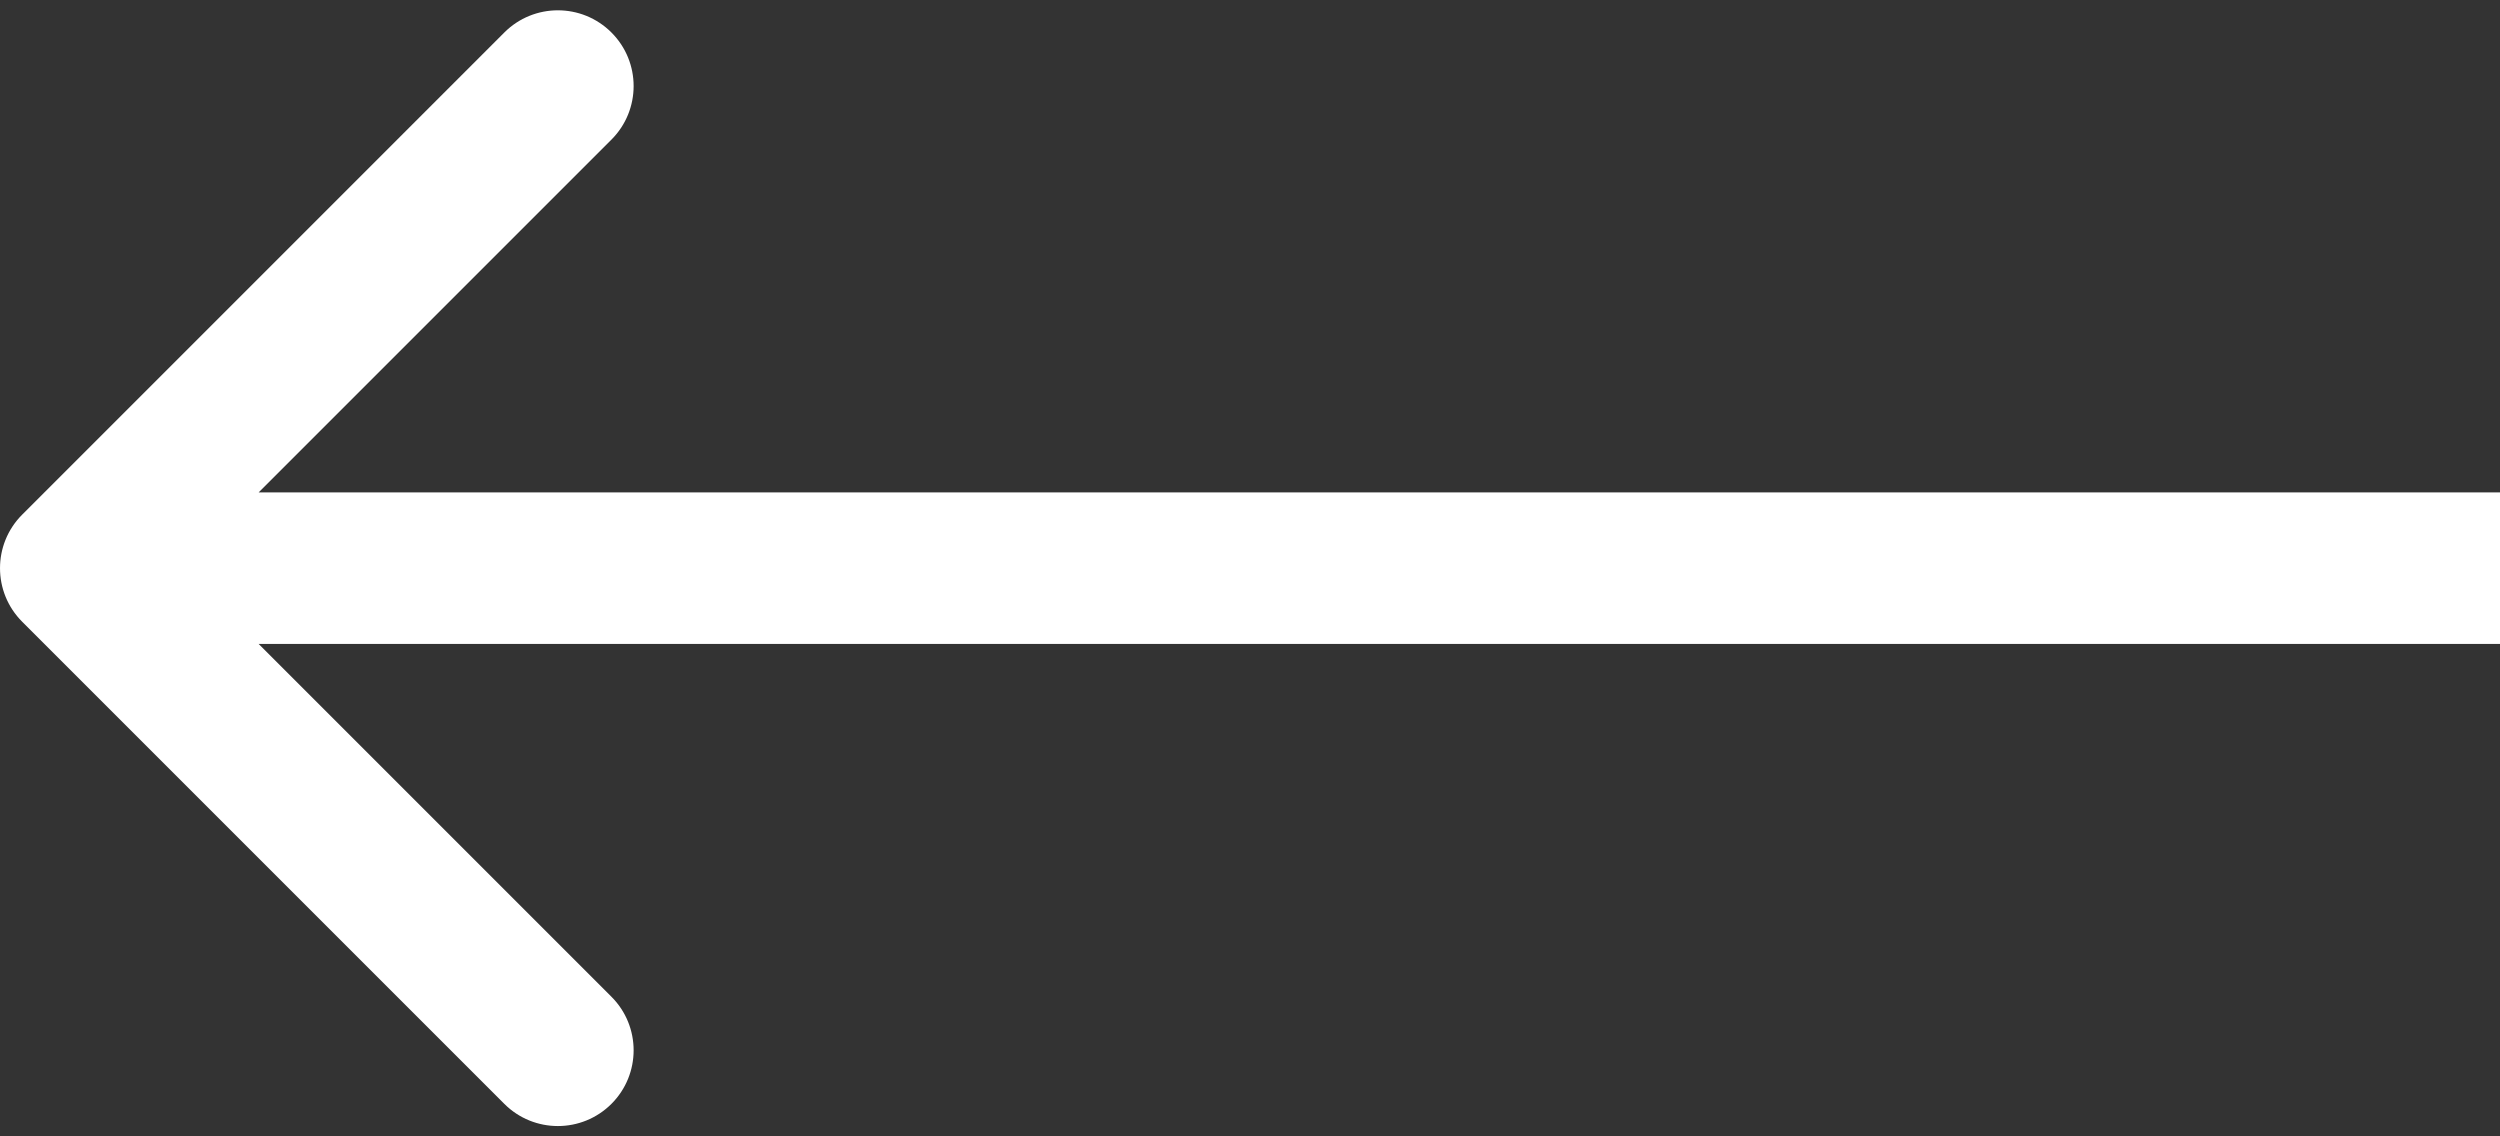 <svg width="66" height="30" viewBox="0 0 66 30" fill="none" xmlns="http://www.w3.org/2000/svg">
<rect x="0" y="0" width="66" height="30" fill="#333333" stroke="none"/>
<path d="M0.586 13.586C-0.195 14.367 -0.195 15.633 0.586 16.414L13.314 29.142C14.095 29.923 15.361 29.923 16.142 29.142C16.923 28.361 16.923 27.095 16.142 26.314L4.828 15L16.142 3.686C16.923 2.905 16.923 1.639 16.142 0.858C15.361 0.077 14.095 0.077 13.314 0.858L0.586 13.586ZM66 13L2 13V17L66 17V13Z" fill="white"/>
</svg>
